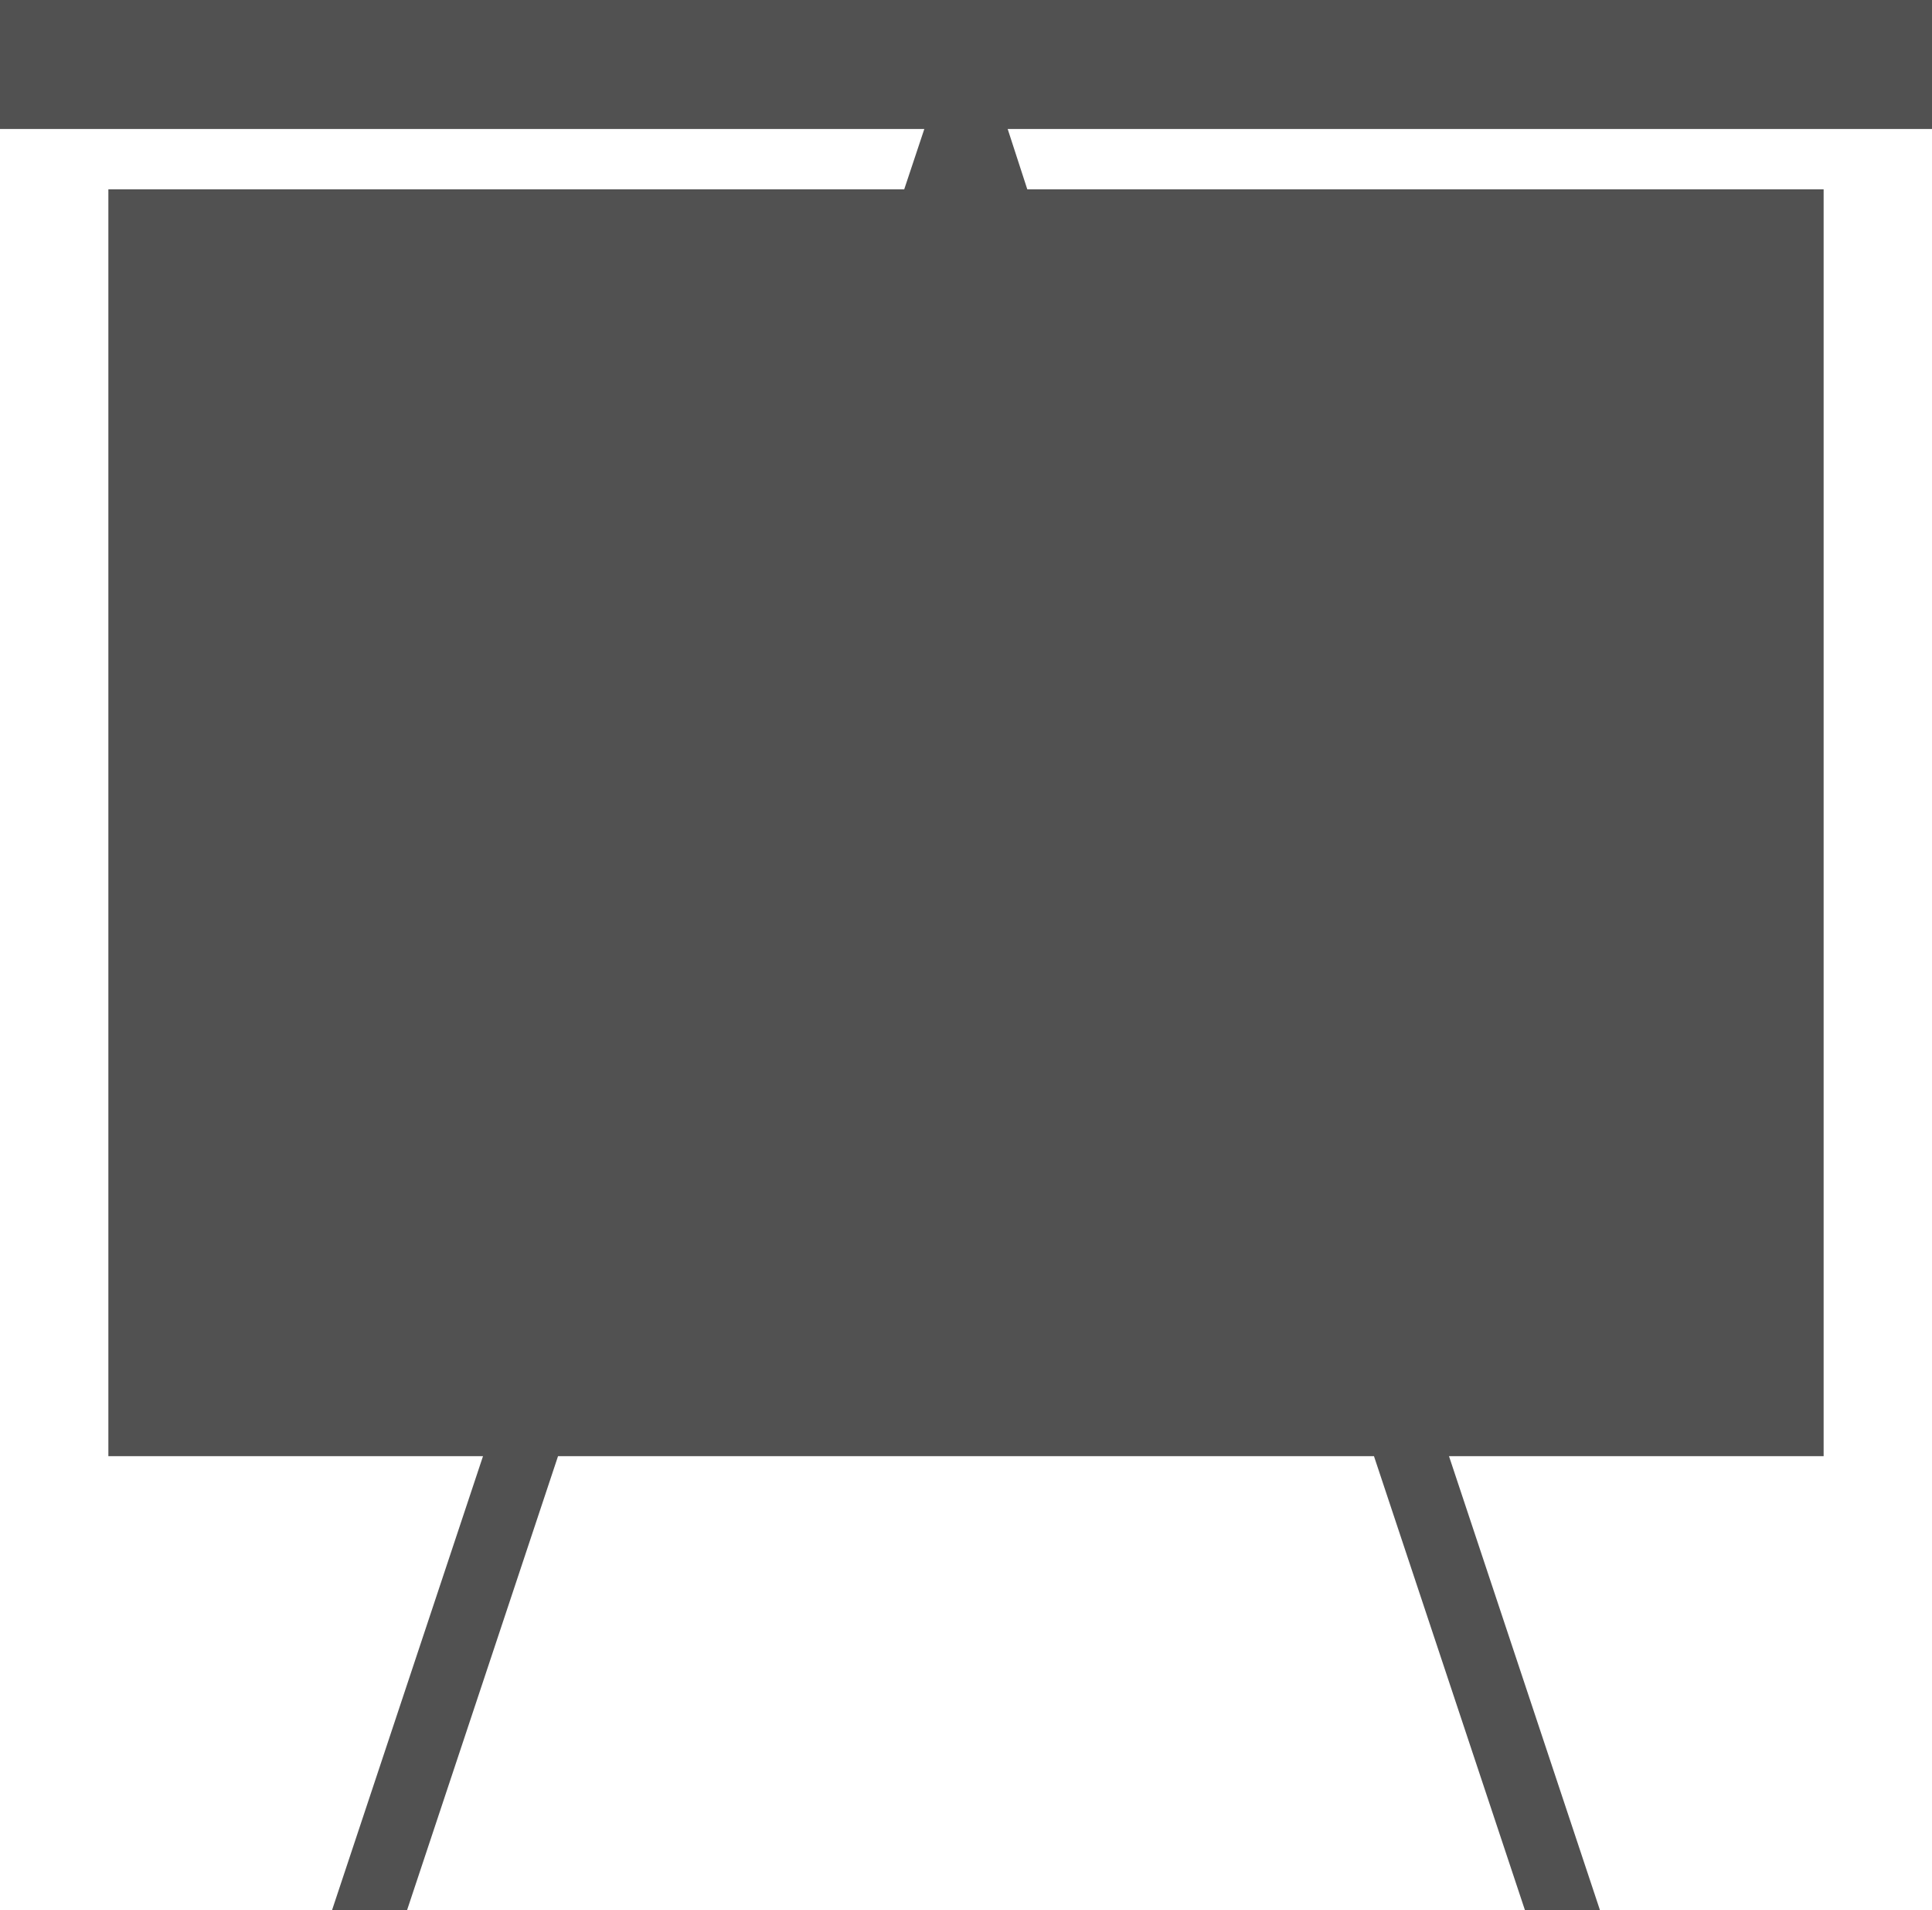 <svg xmlns="http://www.w3.org/2000/svg" viewBox="0 0 39.4 38.95"><defs><style>.cls-1{fill:#515151;}</style></defs><title>資產 6</title><g id="圖層_2" data-name="圖層 2"><g id="圖層_1-2" data-name="圖層 1"><polygon class="cls-1" points="39.4 0 0 0 0 2.63 18.85 2.63 18.44 3.86 2.21 3.86 2.21 29.69 9.85 29.69 6.77 38.95 8.3 38.95 11.38 29.69 28.02 29.69 31.1 38.95 32.63 38.95 29.55 29.69 37.19 29.69 37.19 3.86 20.95 3.86 20.55 2.63 39.4 2.63 39.4 0"/></g></g></svg>